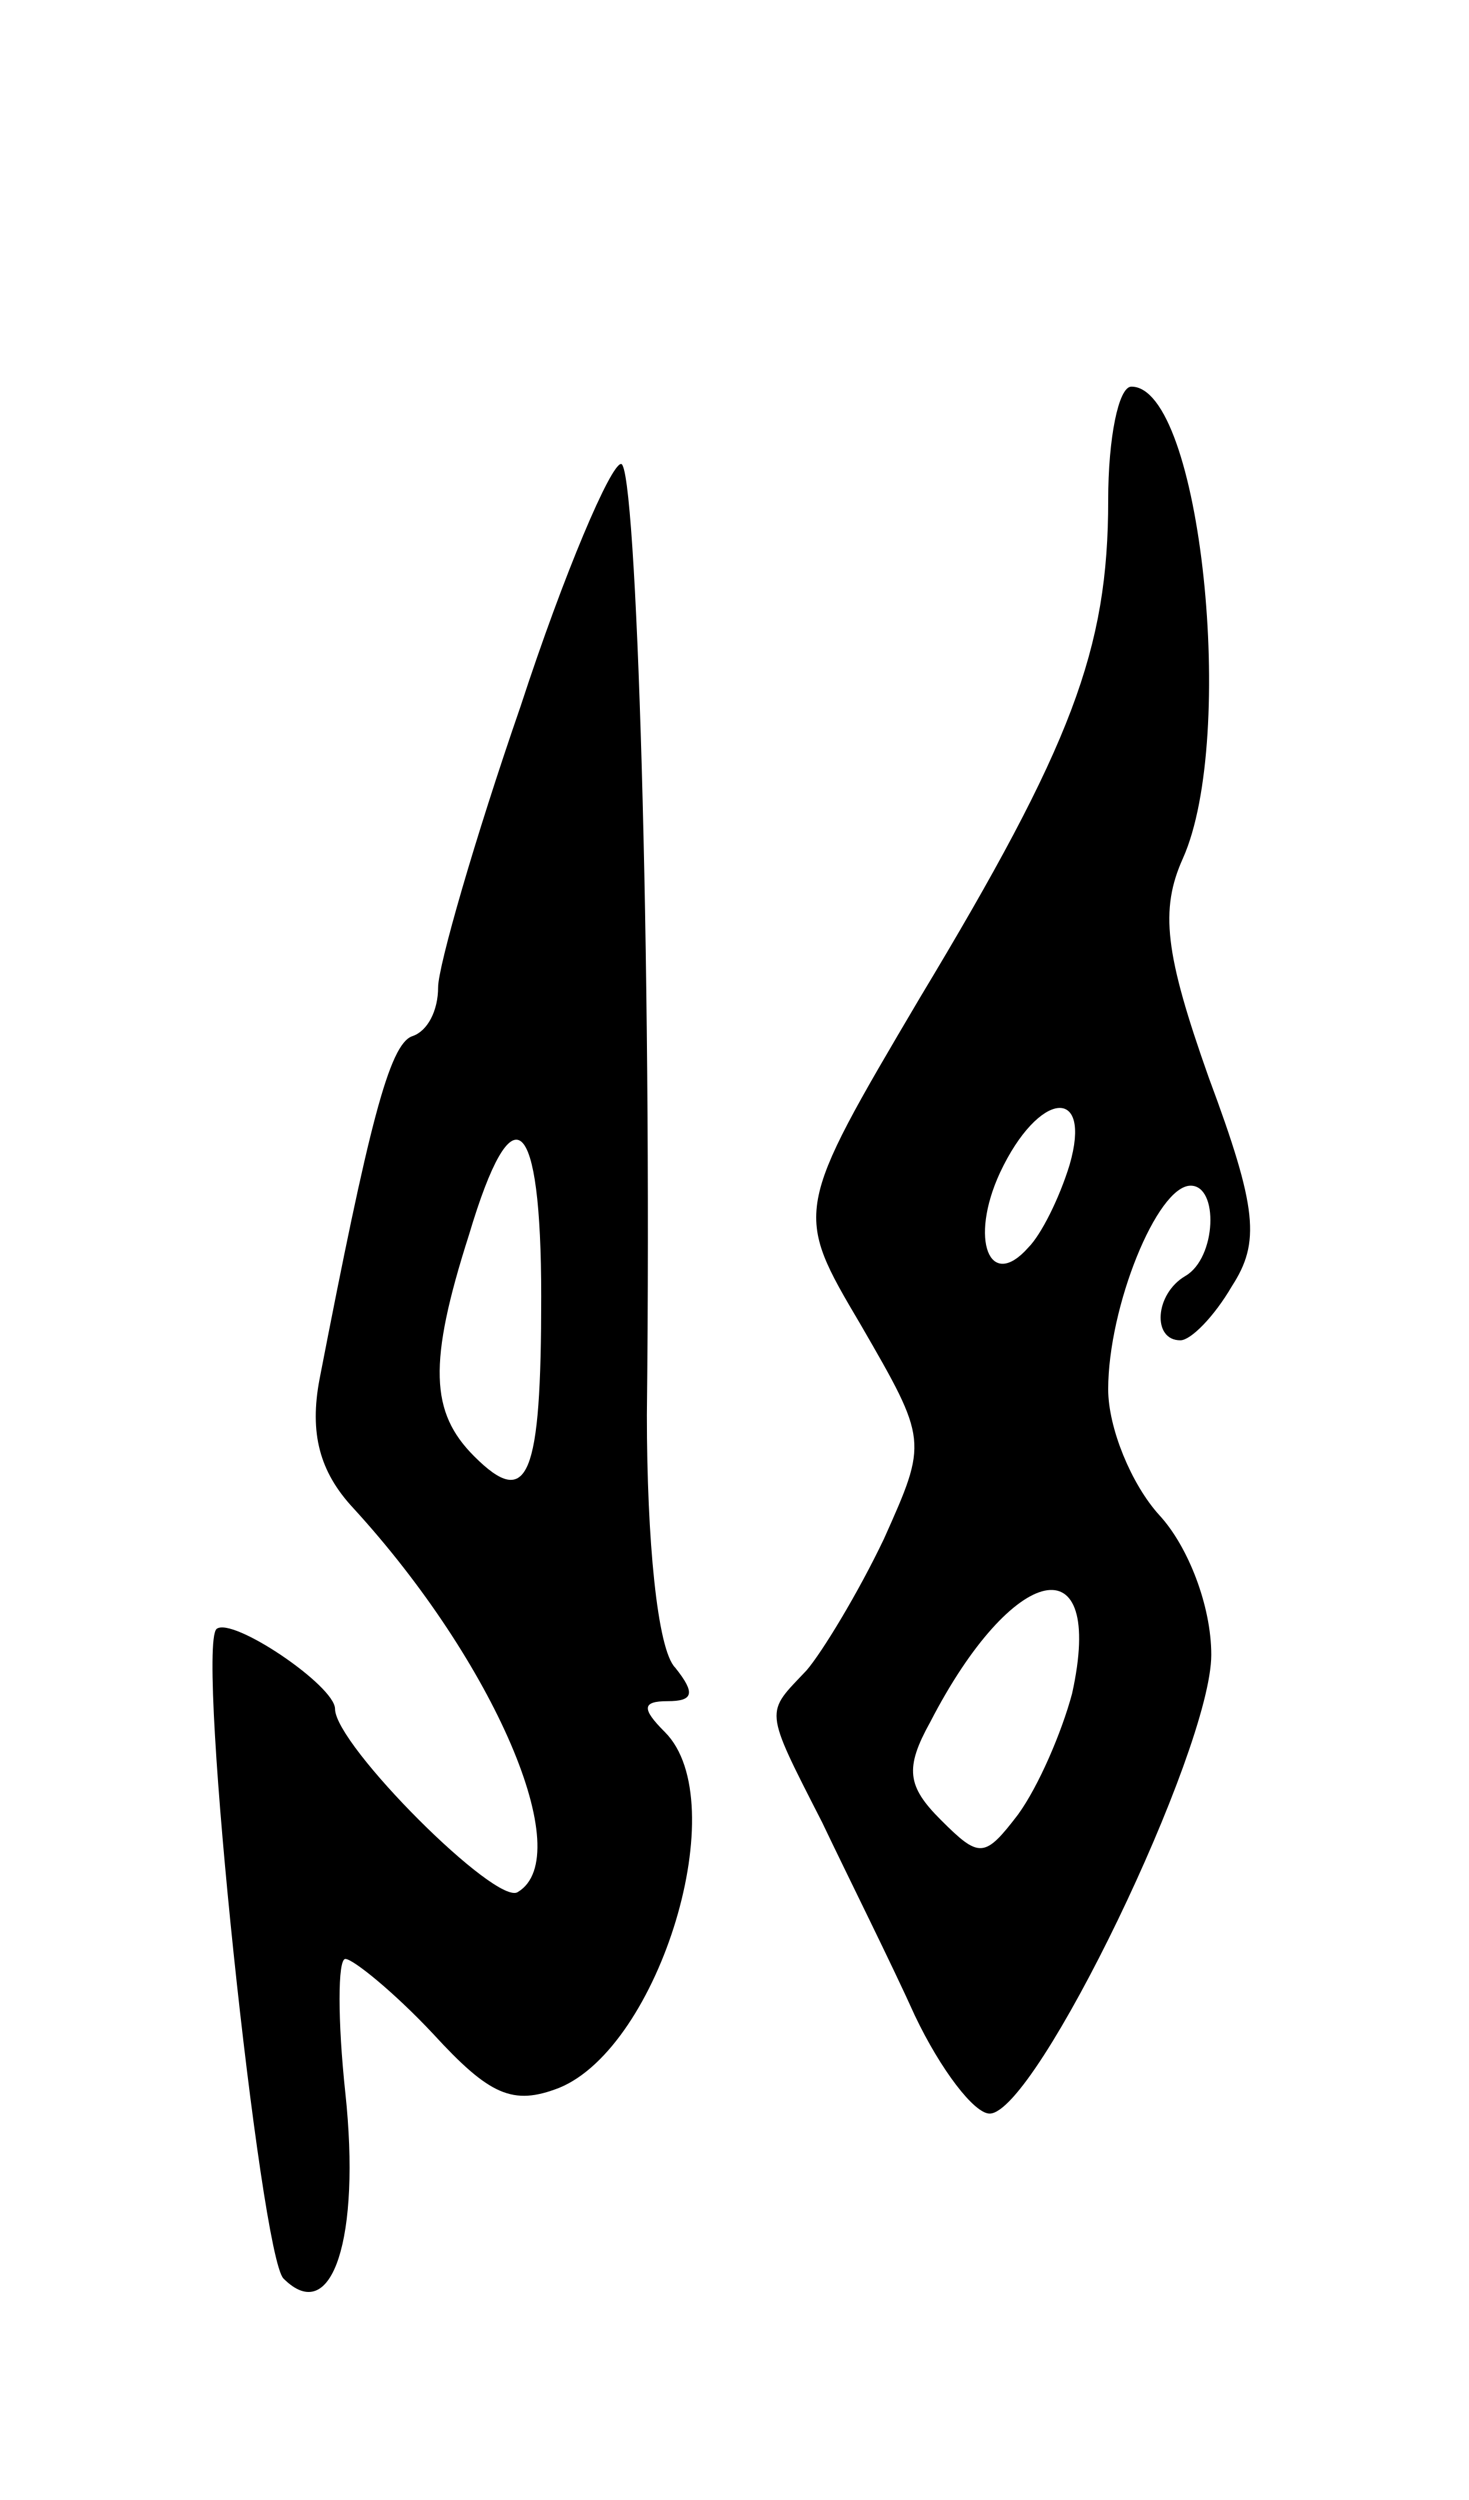 <svg version="1.0" xmlns="http://www.w3.org/2000/svg"
 width="57pt" height="97pt" viewBox="0 0 57 97"
 preserveAspectRatio="xMidYMid meet">
<g transform="translate(0,97) scale(0.1,-0.1)"
fill="#000000" stroke="none">
<path d="M430 776 c0 -58 -14 -95 -73 -193 -49 -83 -49 -83 -23 -127 26 -45
26 -45 9 -83 -10 -21 -24 -44 -30 -51 -16 -17 -17 -14 6 -59 10 -21 27 -55 36
-75 10 -21 23 -38 29 -38 18 0 86 141 86 178 0 19 -9 42 -20 54 -11 12 -20 34
-20 49 0 32 19 79 32 79 11 0 10 -28 -2 -35 -12 -7 -13 -25 -2 -25 4 0 13 9
20 21 11 17 10 30 -9 81 -17 48 -19 65 -10 85 21 47 7 183 -20 183 -5 0 -9
-20 -9 -44z m-15 -258 c-4 -13 -11 -27 -16 -32 -15 -17 -23 3 -11 29 15 32 36
34 27 3z m1 -205 c-4 -15 -13 -36 -21 -47 -13 -17 -15 -17 -30 -2 -13 13 -14
20 -4 38 32 62 68 70 55 11z"/>
<path d="M202 696 c-18 -52 -32 -101 -32 -109 0 -9 -4 -17 -10 -19 -9 -3 -17
-35 -36 -133 -4 -21 0 -36 13 -50 55 -60 87 -135 64 -149 -8 -6 -71 57 -71 71
0 9 -40 36 -46 31 -8 -8 17 -243 26 -252 19 -19 30 16 24 72 -3 28 -3 52 0 52
3 0 19 -13 34 -29 22 -24 31 -28 49 -21 39 16 68 111 41 138 -9 9 -9 12 1 12
10 0 11 3 3 13 -7 7 -11 50 -11 98 2 179 -4 369 -10 369 -4 0 -22 -42 -39 -94z
m8 -229 c0 -70 -5 -83 -26 -62 -17 17 -18 36 -2 86 17 57 28 47 28 -24z"/>
</g>
</svg>
